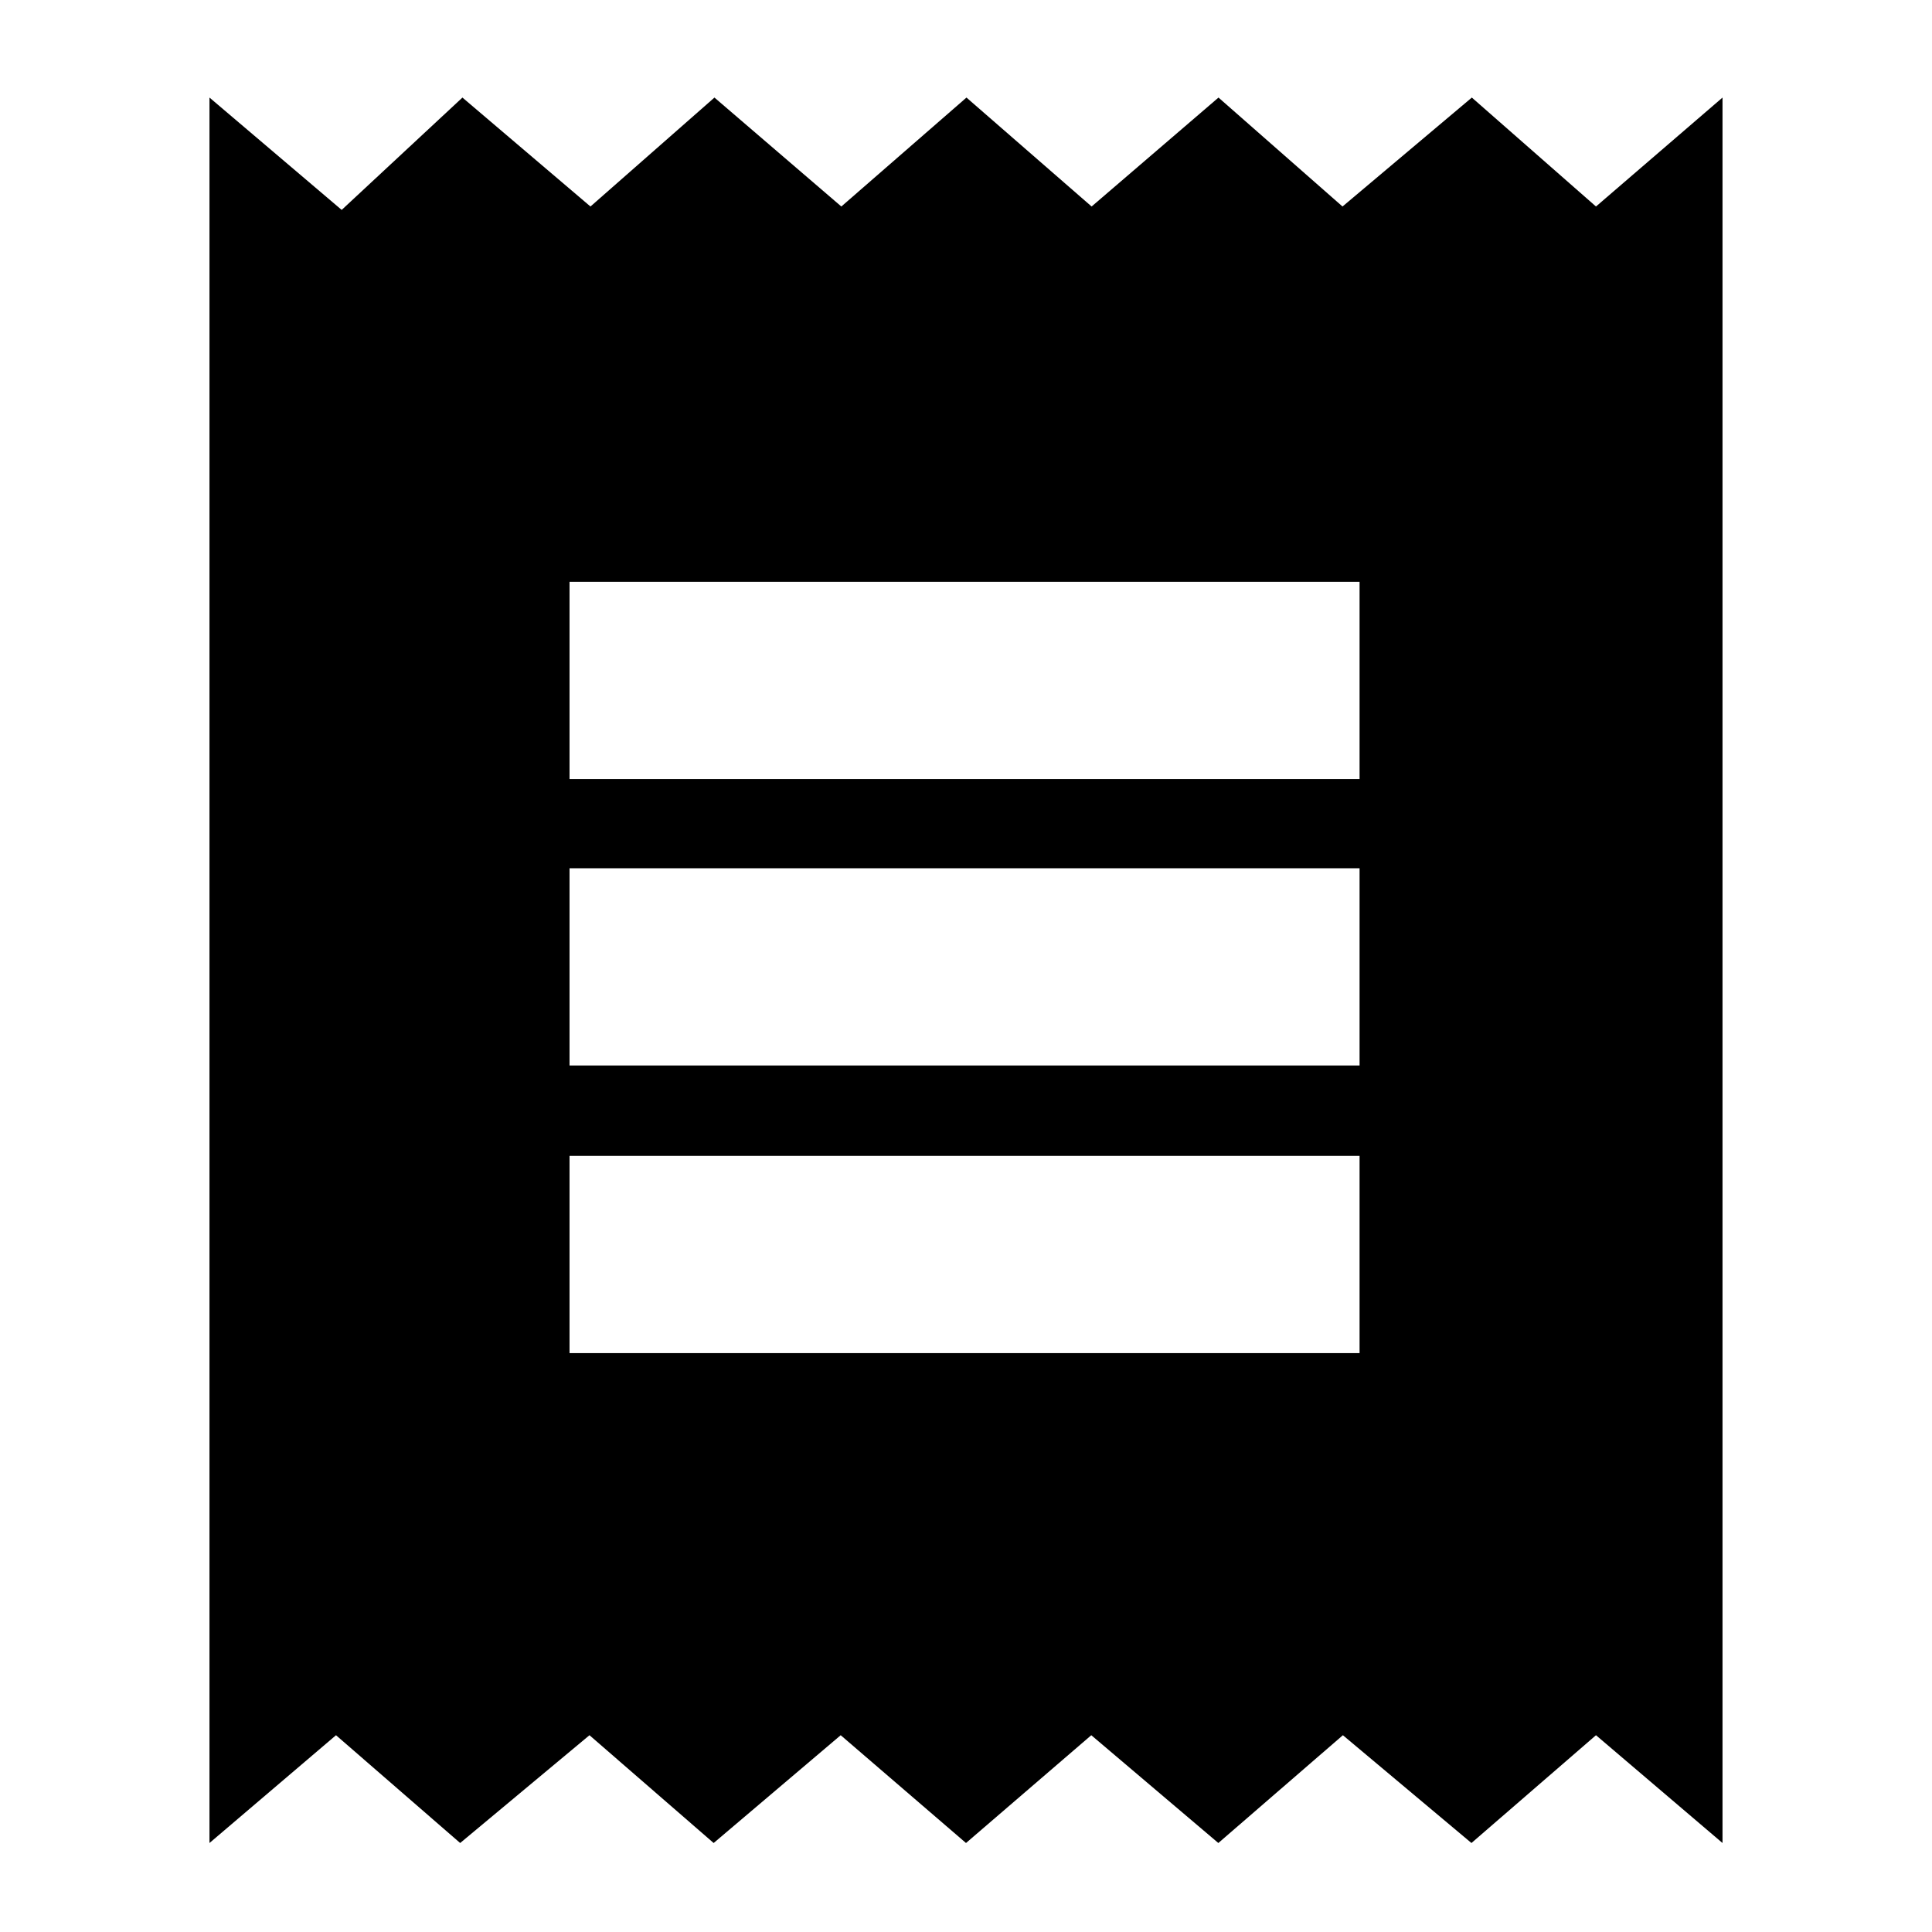 <svg xmlns="http://www.w3.org/2000/svg" height="20" viewBox="0 -960 960 960" width="20"><path d="M104.09-44.22v-867.3l65.69 55.82 60-55.82 63.62 54.13 61.61-54.13 63.05 54.13 62.18-54.13 62.18 54.13 63.05-54.13 61.62 54.13 64.26-54.13 61.69 54.13 62.87-54.13v867.3l-62.87-53.56-61.88 53.56-63.88-53.56-61.89 53.56-63.13-53.56L480-44.22l-62.26-53.56-63.13 53.56-61.7-53.56-64.26 53.56-61.69-53.56-62.87 53.56ZM283-287.65h392.56v-98H283v98Zm0-142.92h392.56v-98H283v98Zm0-142.34h392.56v-98H283v98Z"/></svg>